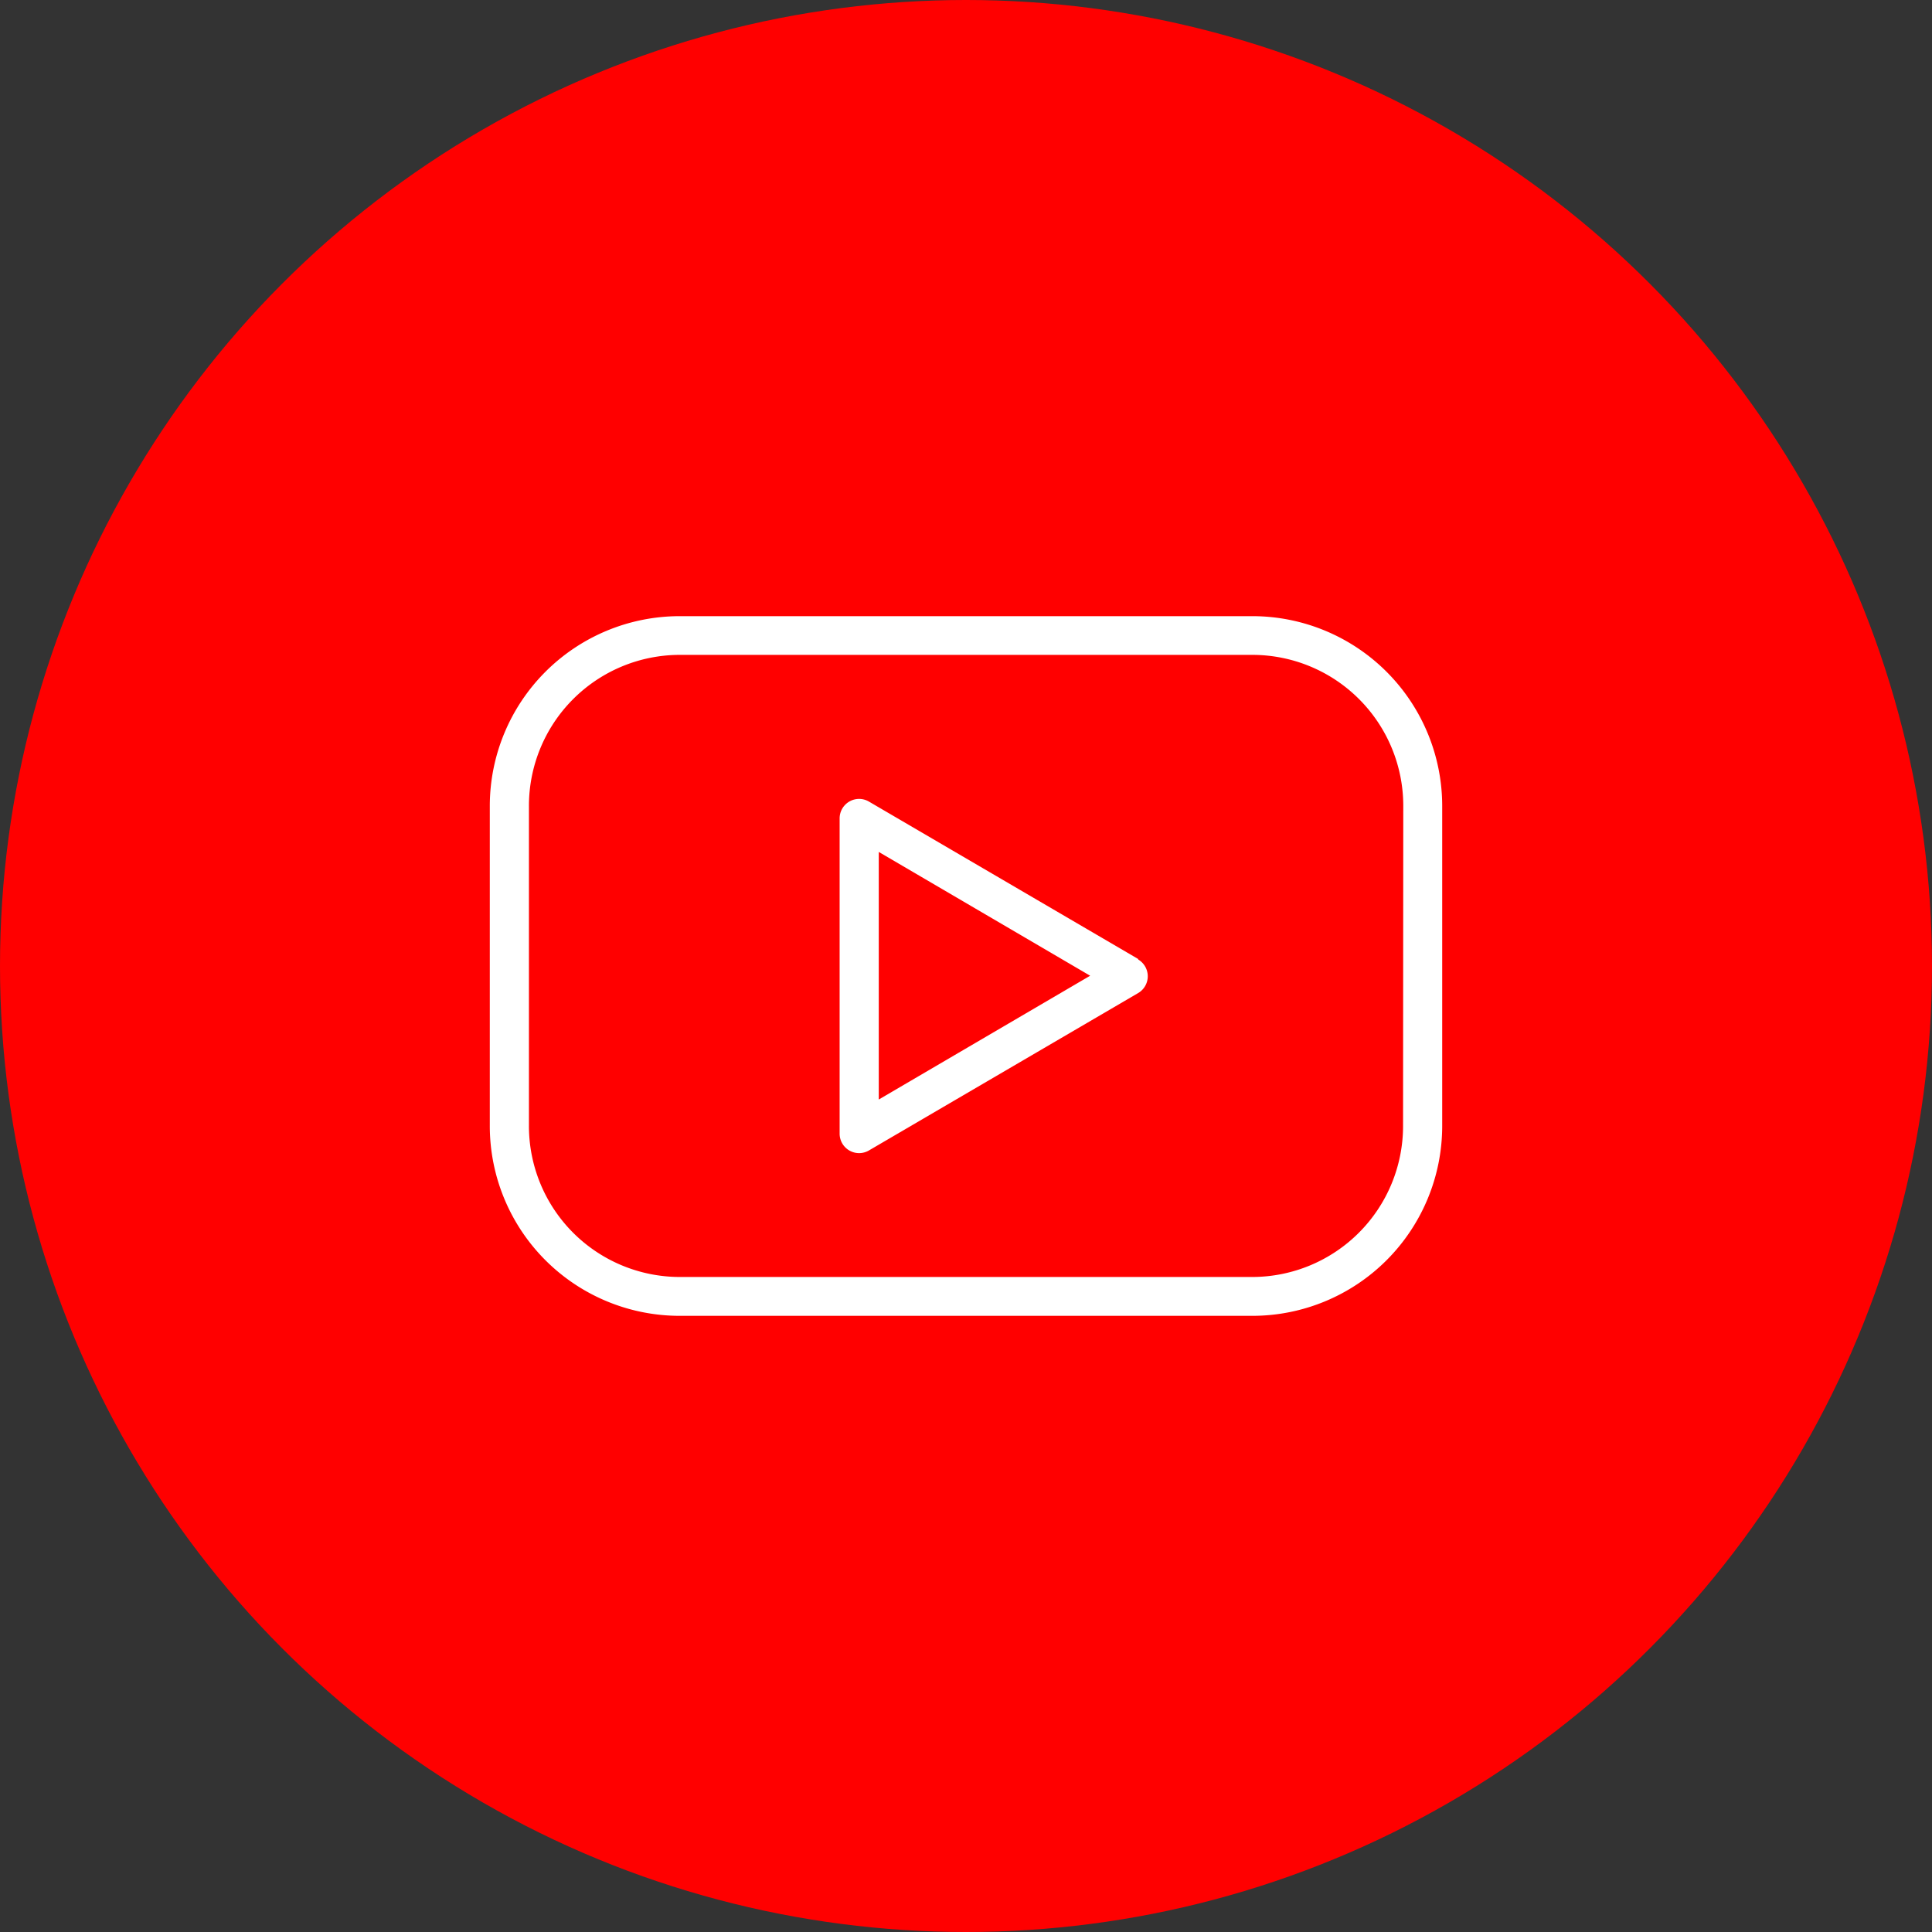 <svg xmlns="http://www.w3.org/2000/svg" width="27" height="27" viewBox="0 0 27 27">
  <rect x="0" y="0" width="27" height="27" fill="#333333" stroke="none"/>
  <g id="Grupo_113" data-name="Grupo 113" transform="translate(-255.25 -28)">
    <circle id="Elipse_1" data-name="Elipse 1" cx="13.5" cy="13.5" r="13.5" transform="translate(255.25 28)" fill="red"/>
    <g id="youtube-svgrepo-com" transform="translate(262.095 0.264)">
      <g id="Grupo_64" data-name="Grupo 64" transform="translate(0 36.347)">
        <path id="Trazado_9" data-name="Trazado 9" d="M10.663,36.347H2.647A2.654,2.654,0,0,0,0,39V43.47a2.654,2.654,0,0,0,2.647,2.655h8.016a2.654,2.654,0,0,0,2.647-2.655V39A2.654,2.654,0,0,0,10.663,36.347Zm2.1,7.123a2.11,2.11,0,0,1-2.1,2.112H2.647a2.11,2.11,0,0,1-2.1-2.112V39a2.11,2.11,0,0,1,2.1-2.112h8.016A2.11,2.11,0,0,1,12.766,39Z" transform="translate(0 -36.347)" fill="#fff"/>
        <path id="Trazado_10" data-name="Trazado 10" d="M104.825,91.075l-3.763-2.2a.272.272,0,0,0-.409.234v4.408a.272.272,0,0,0,.409.234l3.763-2.2a.272.272,0,0,0,0-.469ZM101.2,93.039v-3.46l2.954,1.73Z" transform="translate(-95.764 -86.284)" fill="#fff"/>
      </g>
    </g>
  </g>
</svg>
